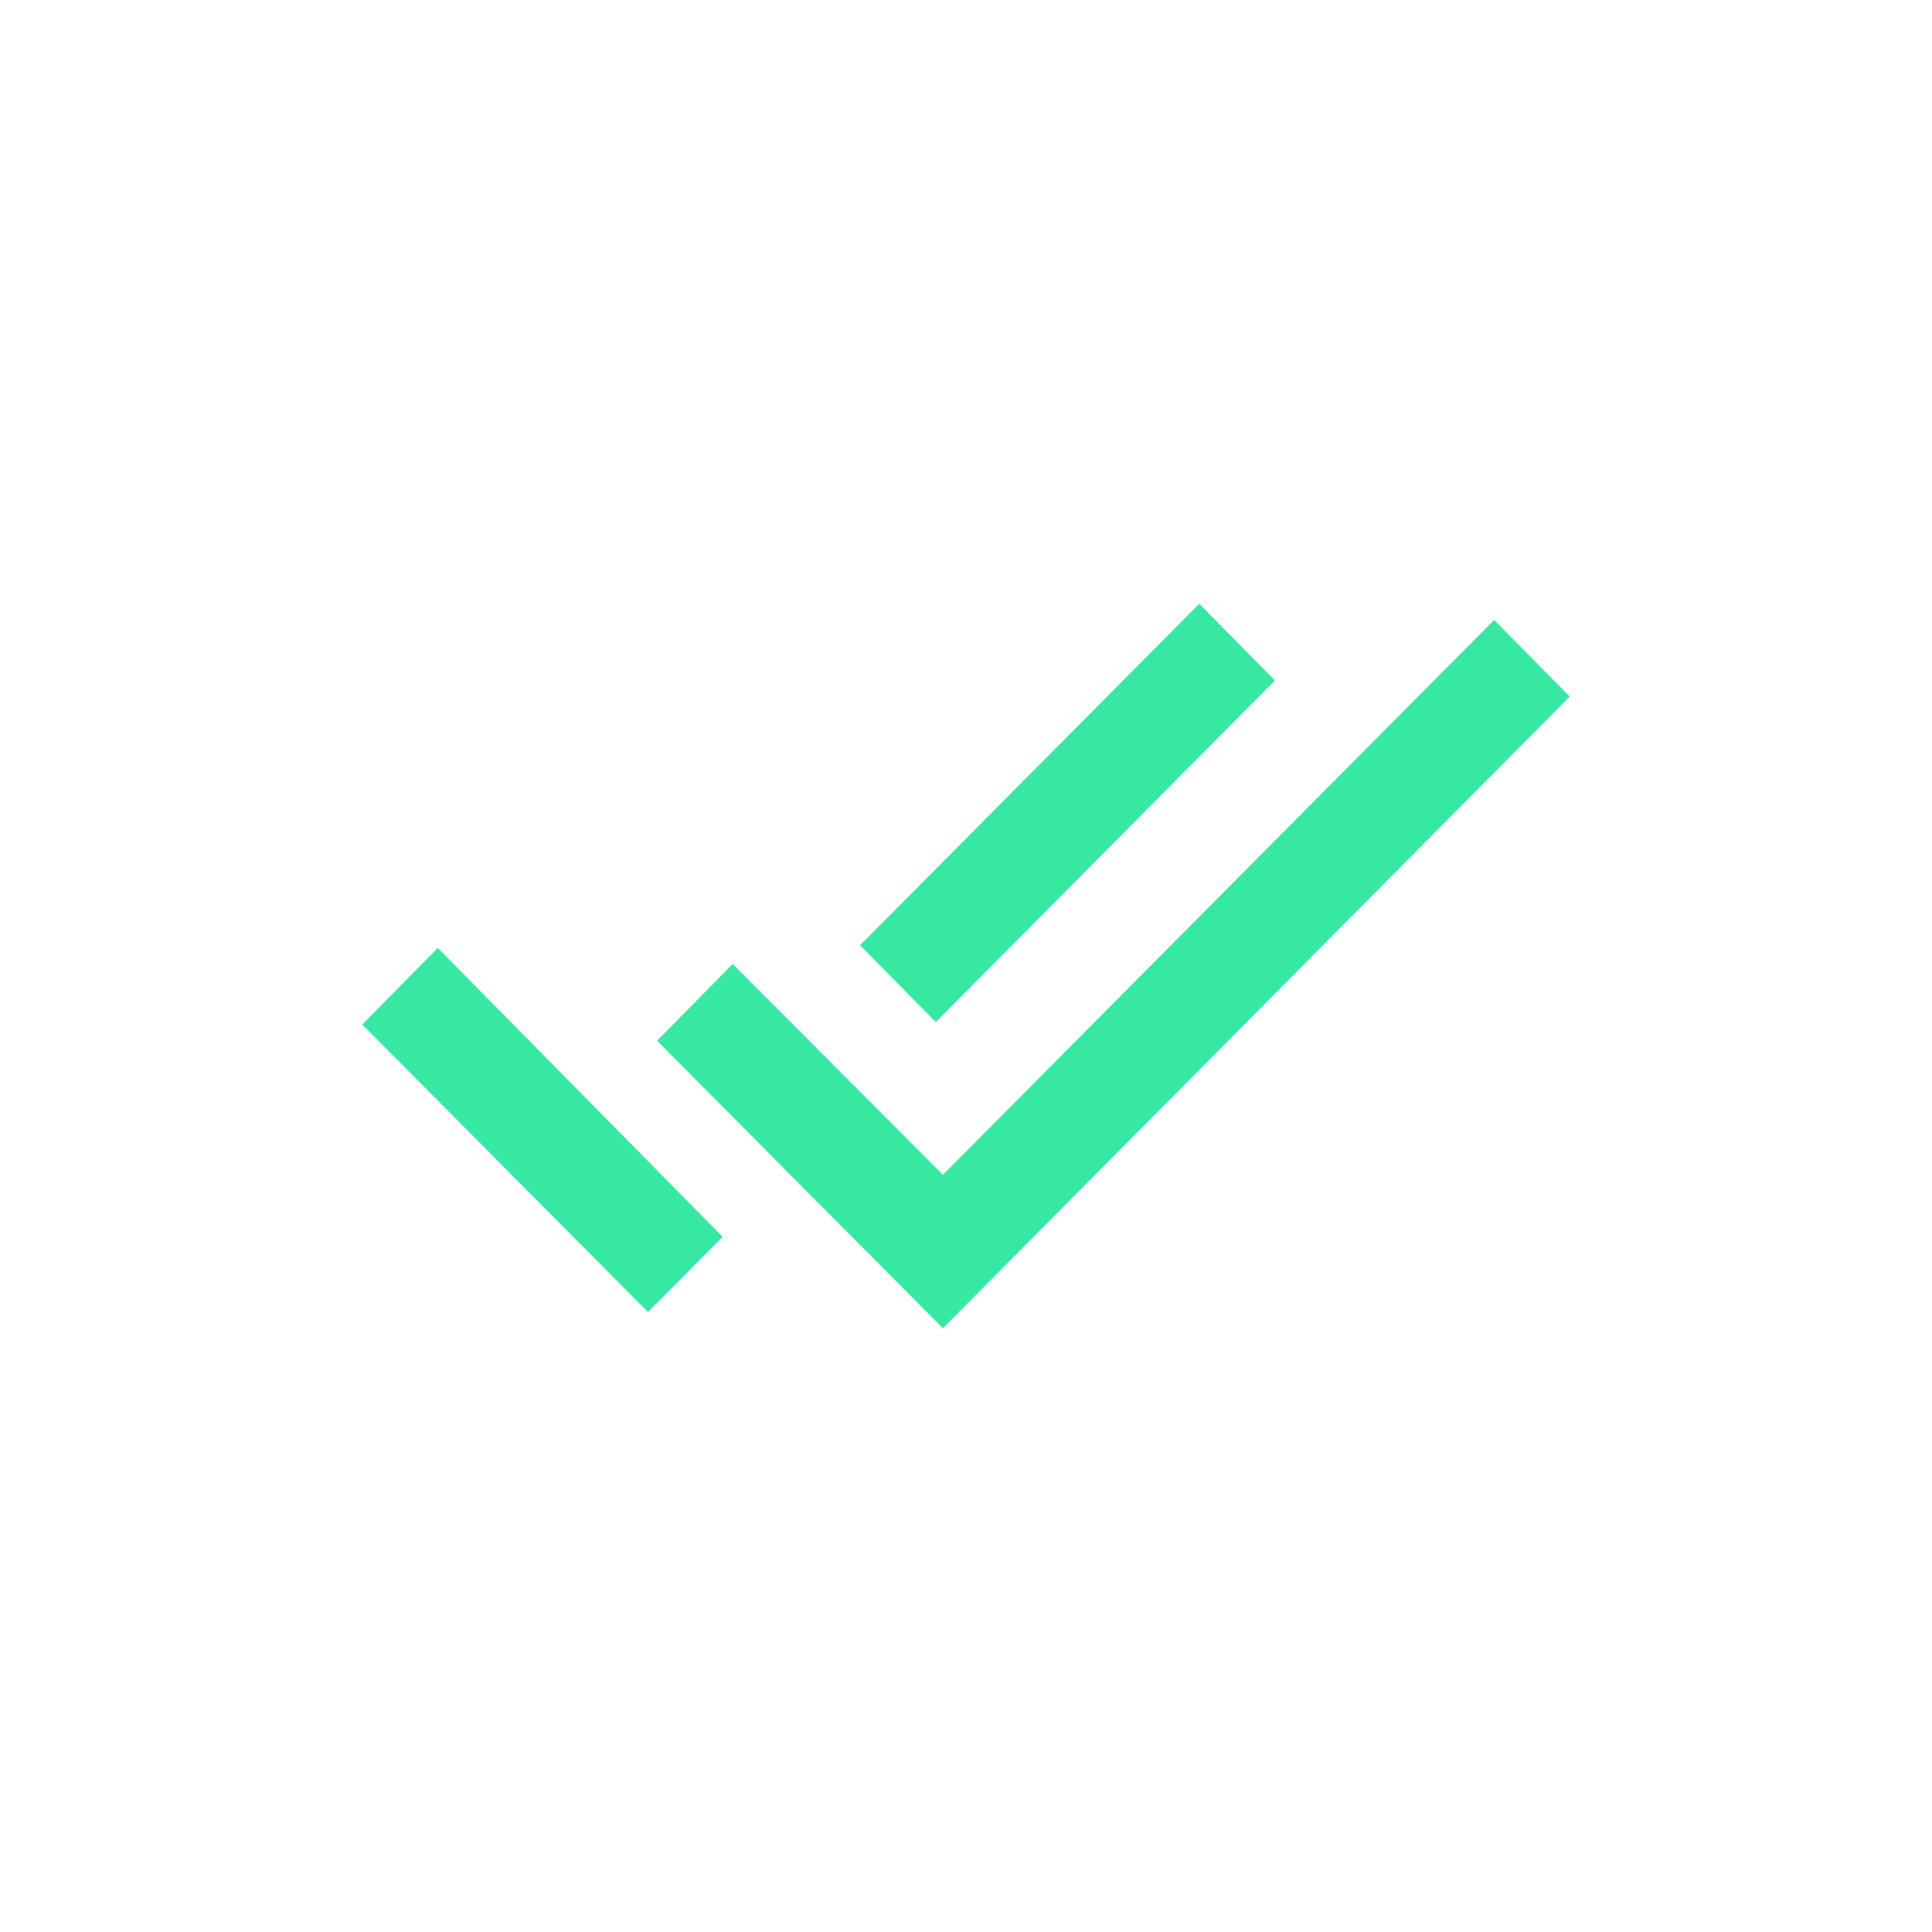 <svg width="24" height="24" fill="none" viewBox="0 0 24 24"><path fill="#37E8A3" d="M9.102 11.975L11.713 14.594L18.561 7.701L19.5 8.653L11.713 16.5L8.162 12.928L9.102 11.975ZM10.684 11.742L14.898 7.5L15.838 8.453L11.625 12.697L10.684 11.742ZM8.977 15.364L8.05 16.299L4.5 12.727L5.438 11.775L8.977 15.364Z"/></svg>
